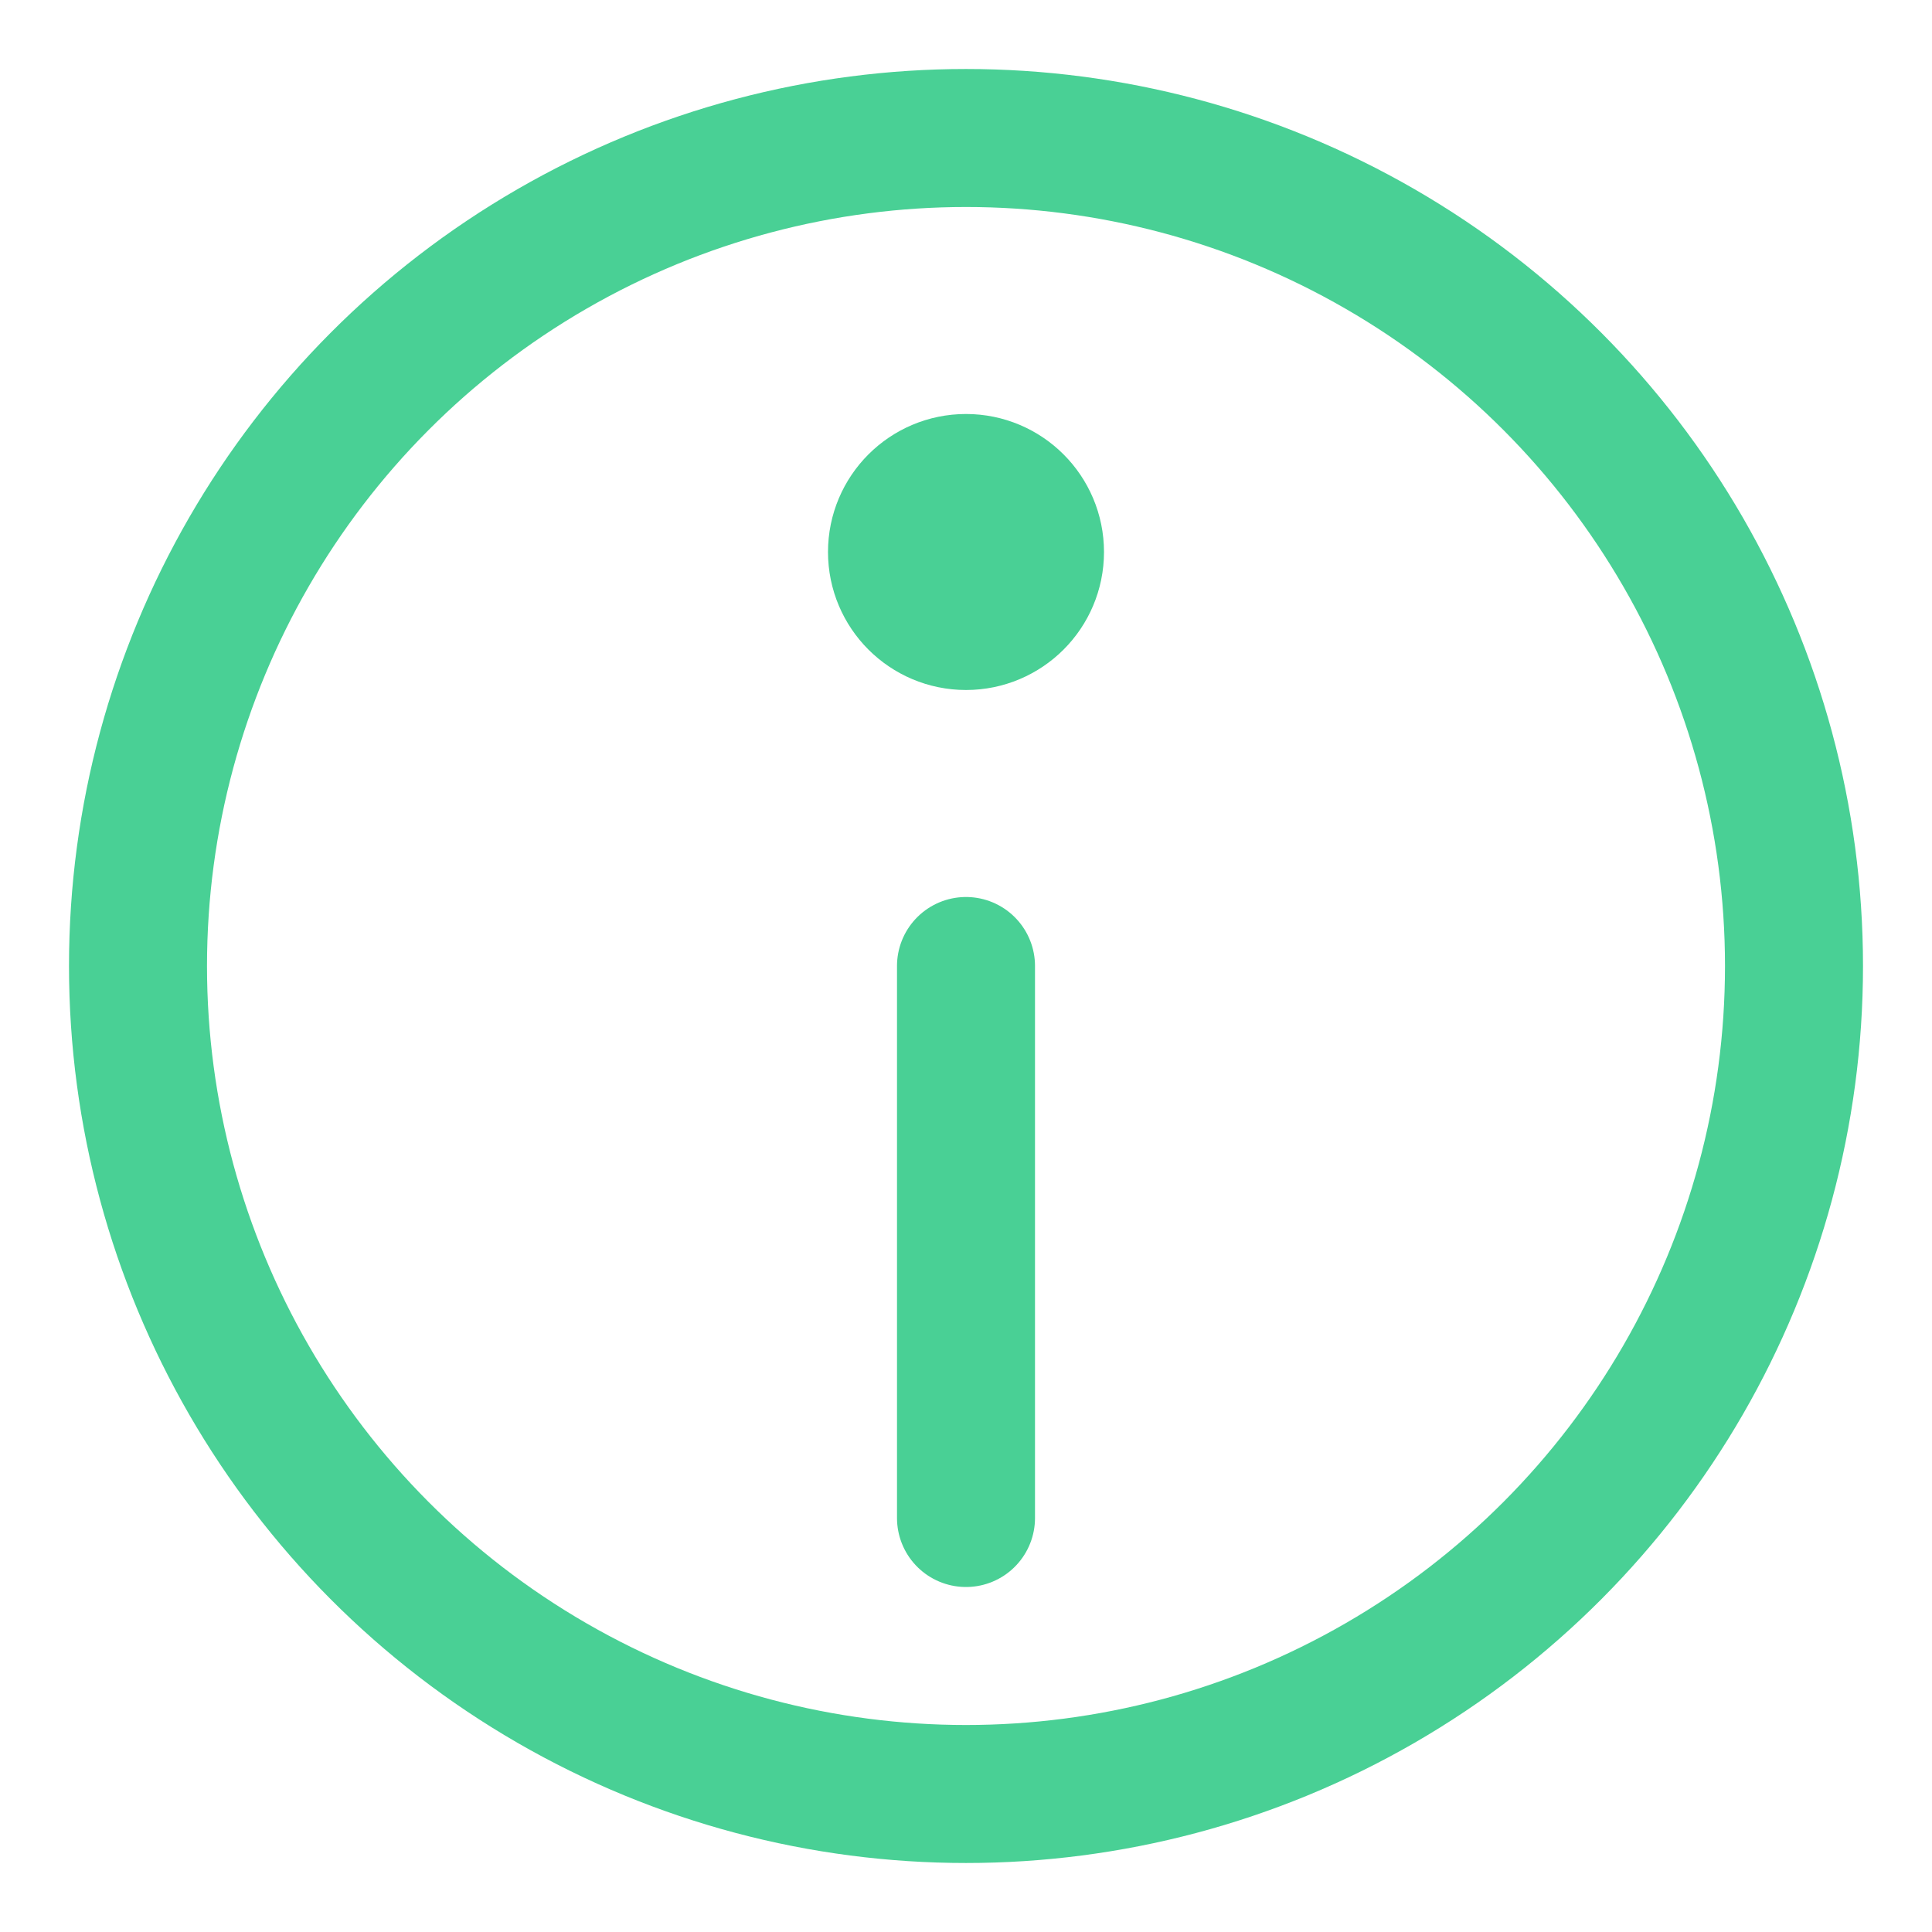 <?xml version="1.0" encoding="UTF-8"?><svg width="14mm" height="14mm" version="1.1" viewBox="0 0 14 14" xmlns="http://www.w3.org/2000/svg"><g transform="translate(-1 -1)" stroke="#49d095" stroke-linecap="round" stroke-linejoin="round" stroke-width="1.0"><circle cx="8" cy="8" r="6" fill="none"/><path d="m8 12v-4" fill="none"/><circle cx="8" cy="5" r=".5"/></g></svg>
